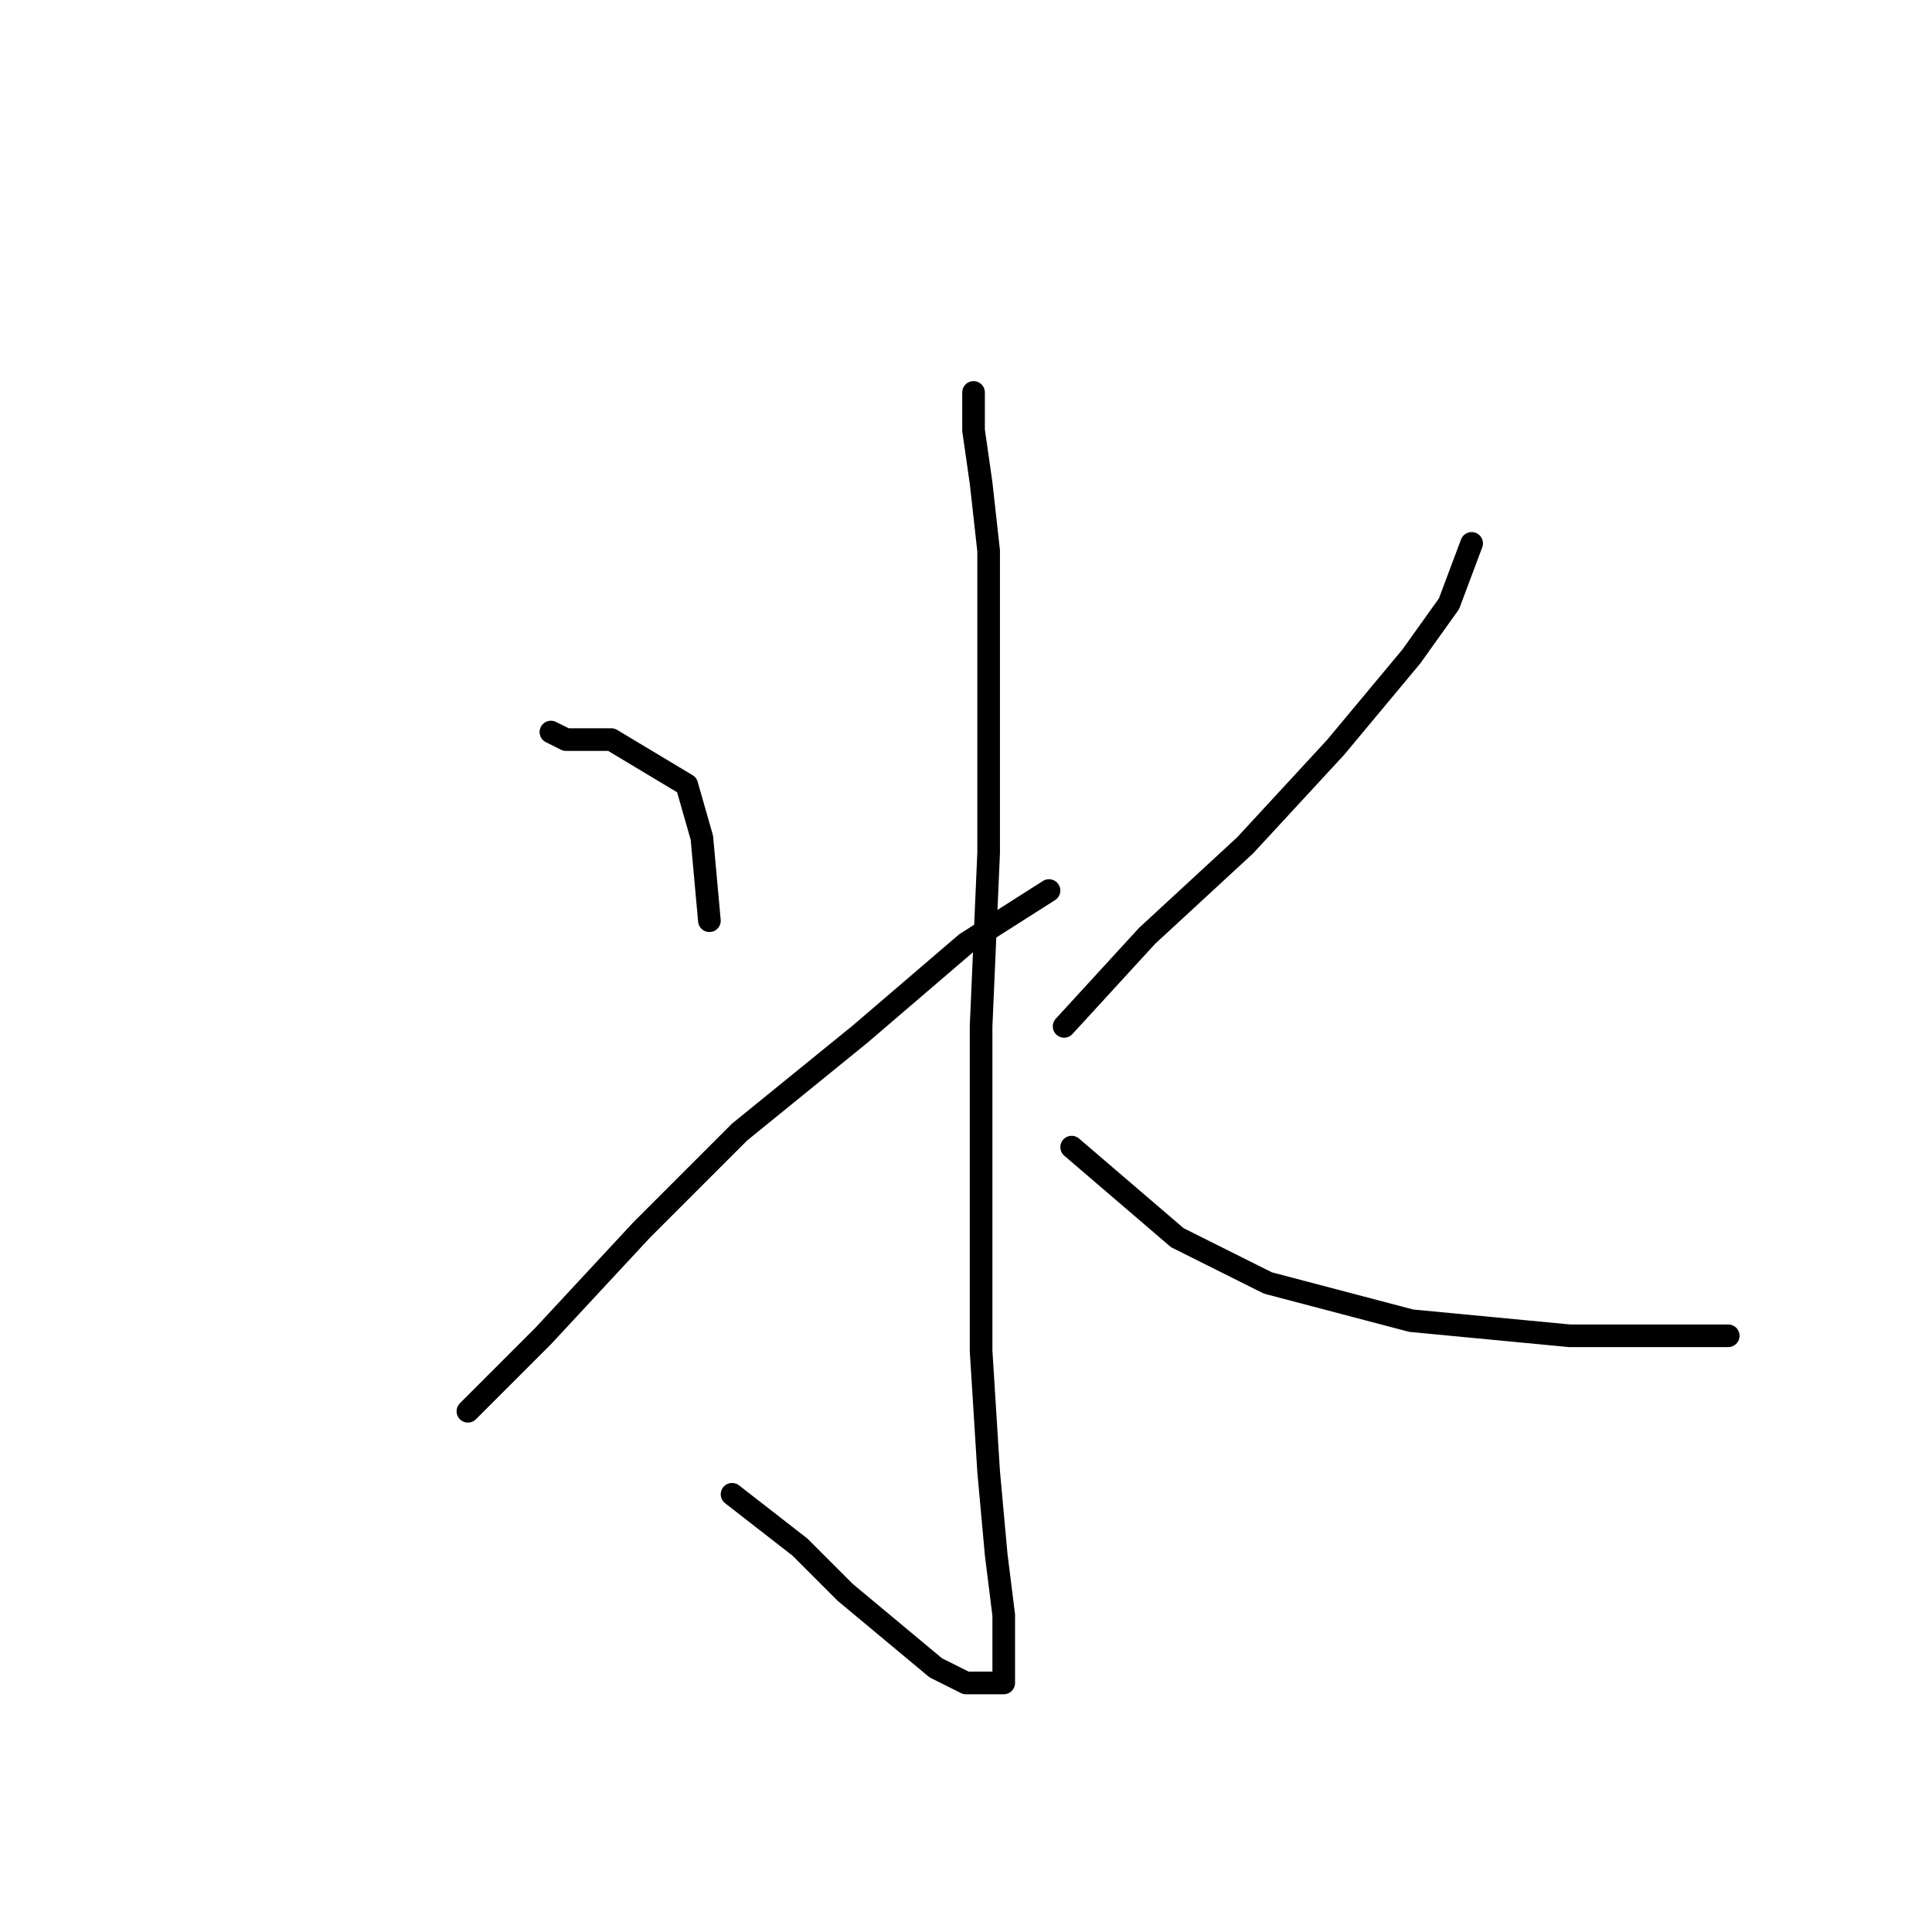 <?xml version="1.0" standalone="no"?>
    <svg width="256" height="256" xmlns="http://www.w3.org/2000/svg" version="1.1">
    <polyline stroke="black" stroke-width="3" stroke-linecap="round" fill="transparent" stroke-linejoin="round" points="129 52 129 57 130 64 131 73 131 90 131 113 130 136 130 159 130 179 131 195 132 206 133 214 133 219 133 222 133 223 131 223 128 223 124 221 118 216 112 211 106 205 97 198 97 198 " />
        <polyline stroke="black" stroke-width="3" stroke-linecap="round" fill="transparent" stroke-linejoin="round" points="73 97 75 98 81 98 91 104 93 111 94 122 94 122 " />
        <polyline stroke="black" stroke-width="3" stroke-linecap="round" fill="transparent" stroke-linejoin="round" points="62 187 65 184 72 177 85 163 98 150 114 137 128 125 139 118 139 118 " />
        <polyline stroke="black" stroke-width="3" stroke-linecap="round" fill="transparent" stroke-linejoin="round" points="195 72 192 80 187 87 177 99 165 112 152 124 141 136 141 136 " />
        <polyline stroke="black" stroke-width="3" stroke-linecap="round" fill="transparent" stroke-linejoin="round" points="142 152 149 158 156 164 168 170 187 175 208 177 229 177 229 177 " />
        </svg>